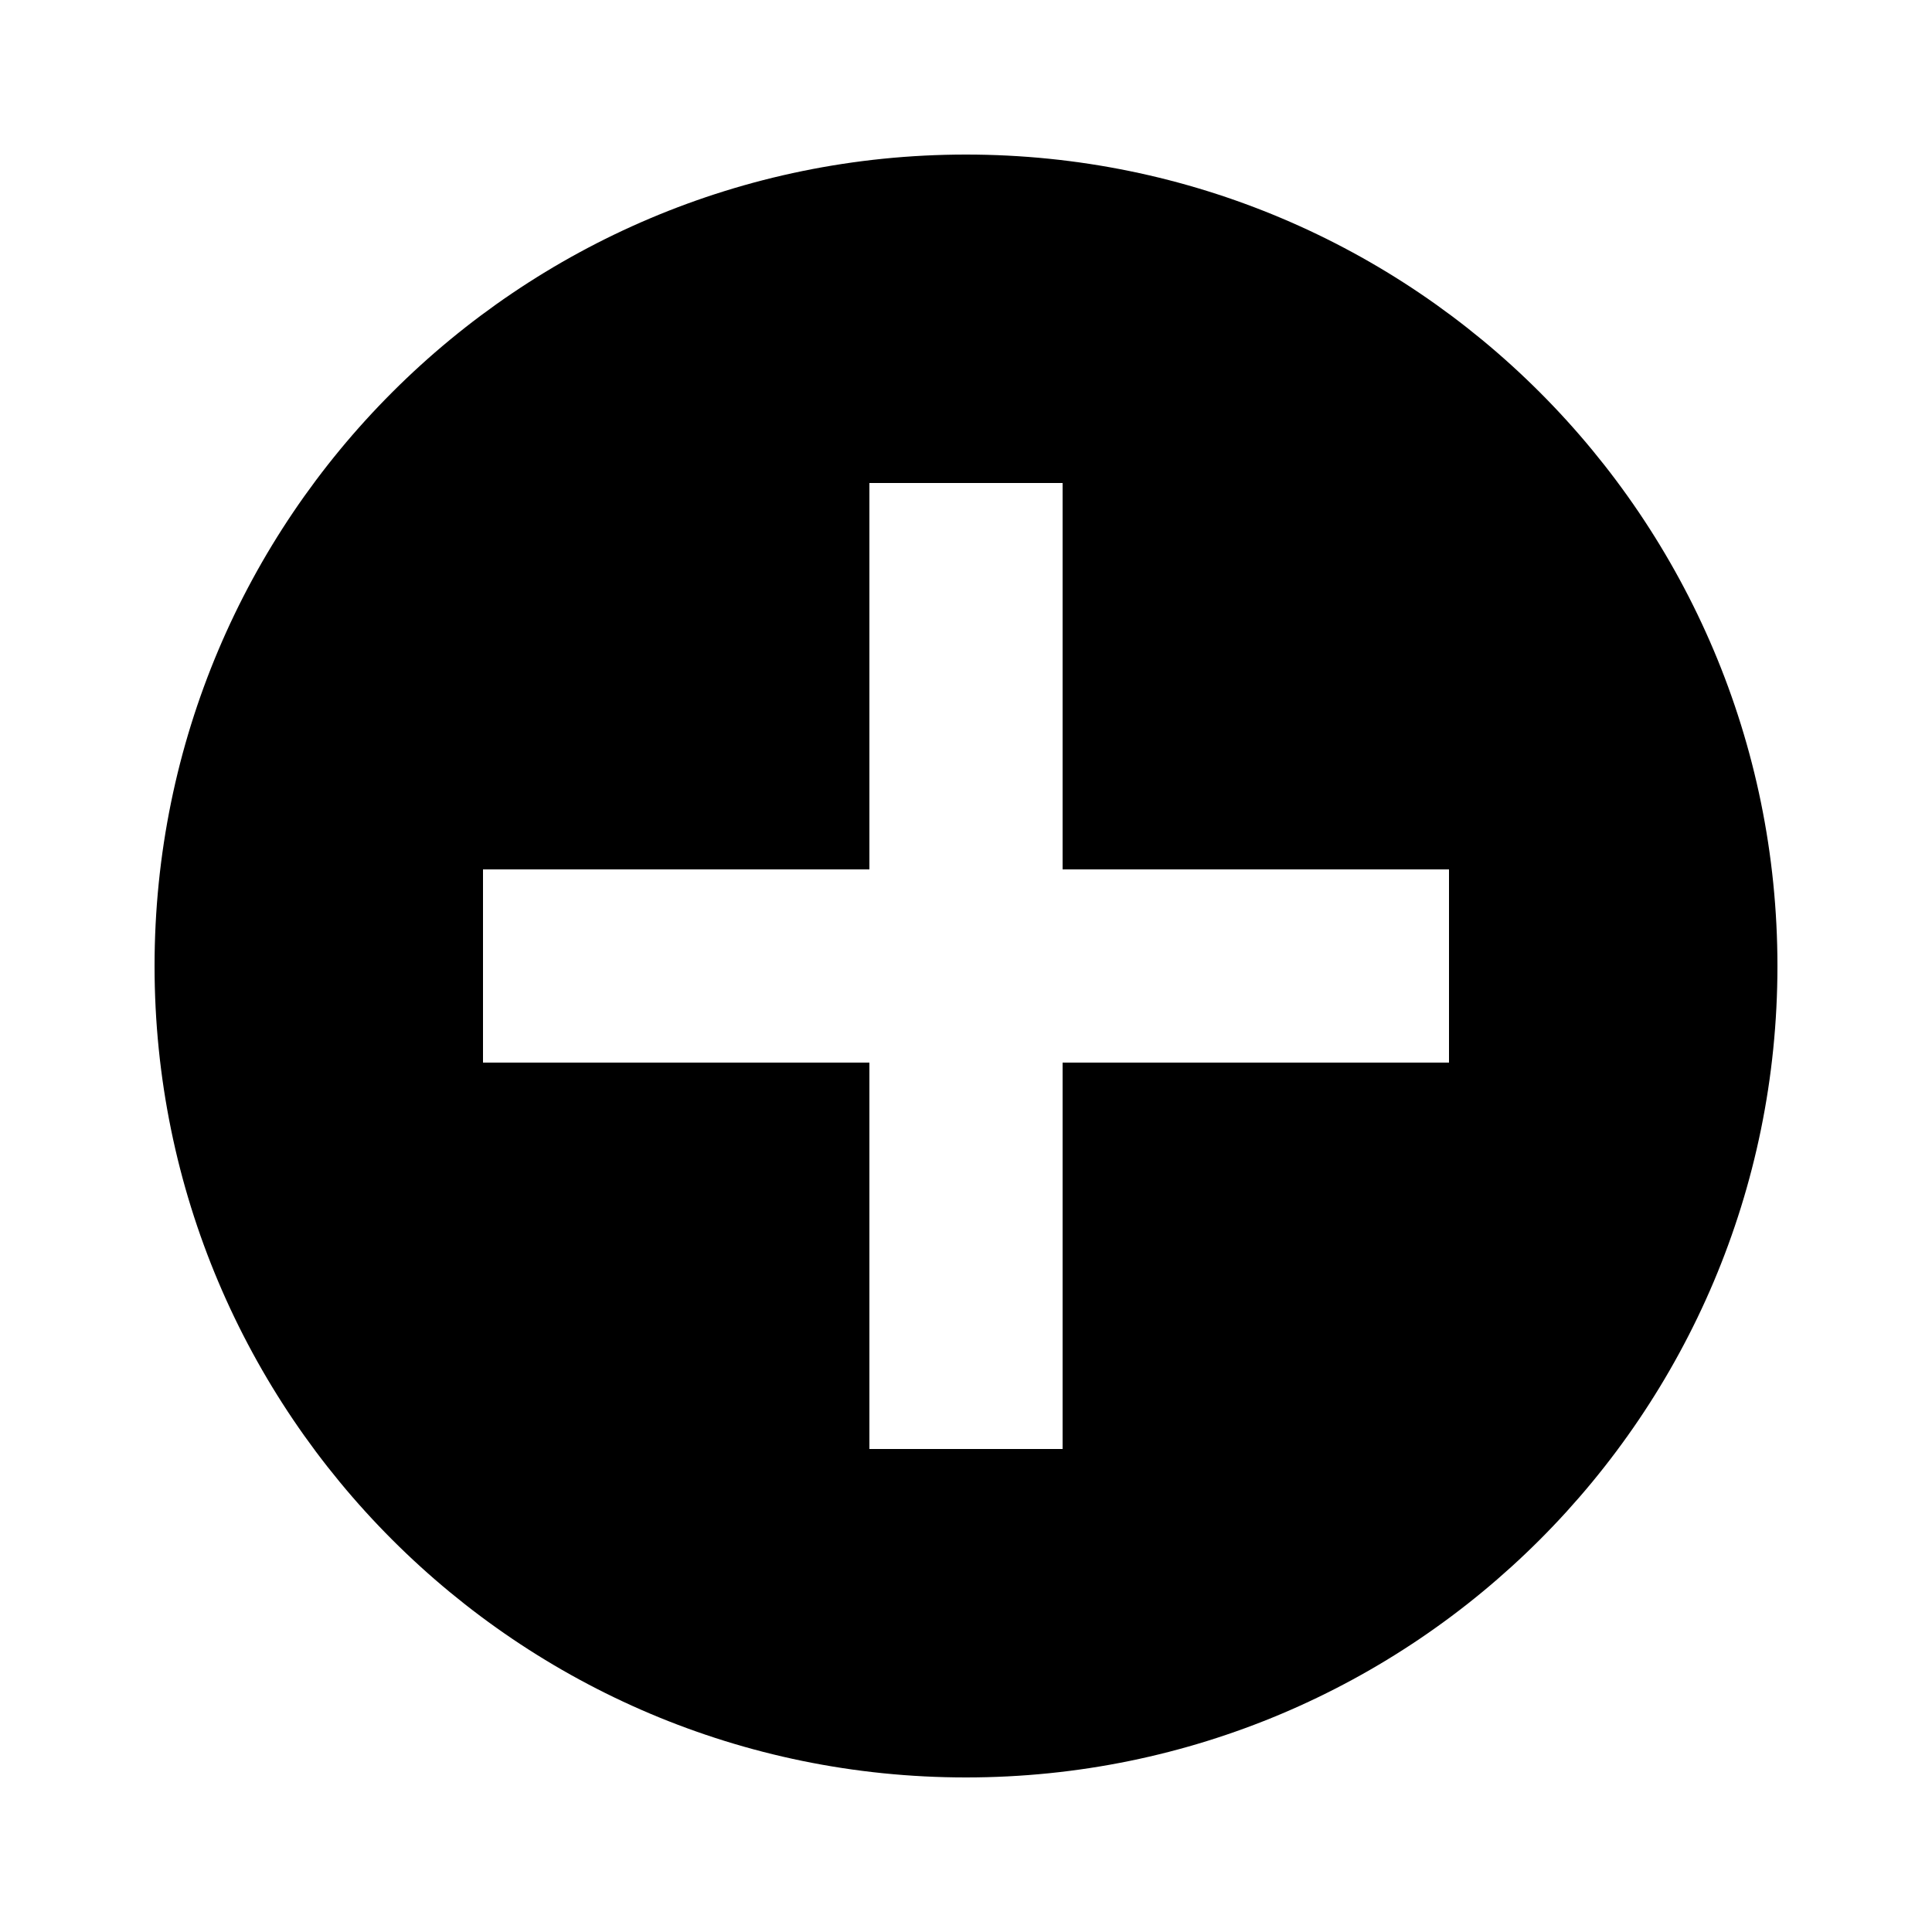 <!-- Generated by IcoMoon.io -->
<svg version="1.1" xmlns="http://www.w3.org/2000/svg" width="32" height="32" viewBox="0 0 32 32">
<title>circle-with-plus</title>
<path d="M16 2.56c-7.422 0-13.44 6.018-13.44 13.44s6.018 13.44 13.44 13.44 13.44-6.018 13.44-13.44c0-7.422-6.018-13.44-13.44-13.44zM24 17.6h-6.4v6.4h-3.2v-6.4h-6.4v-3.2h6.4v-6.4h3.2v6.4h6.4v3.2z"></path>
</svg>
